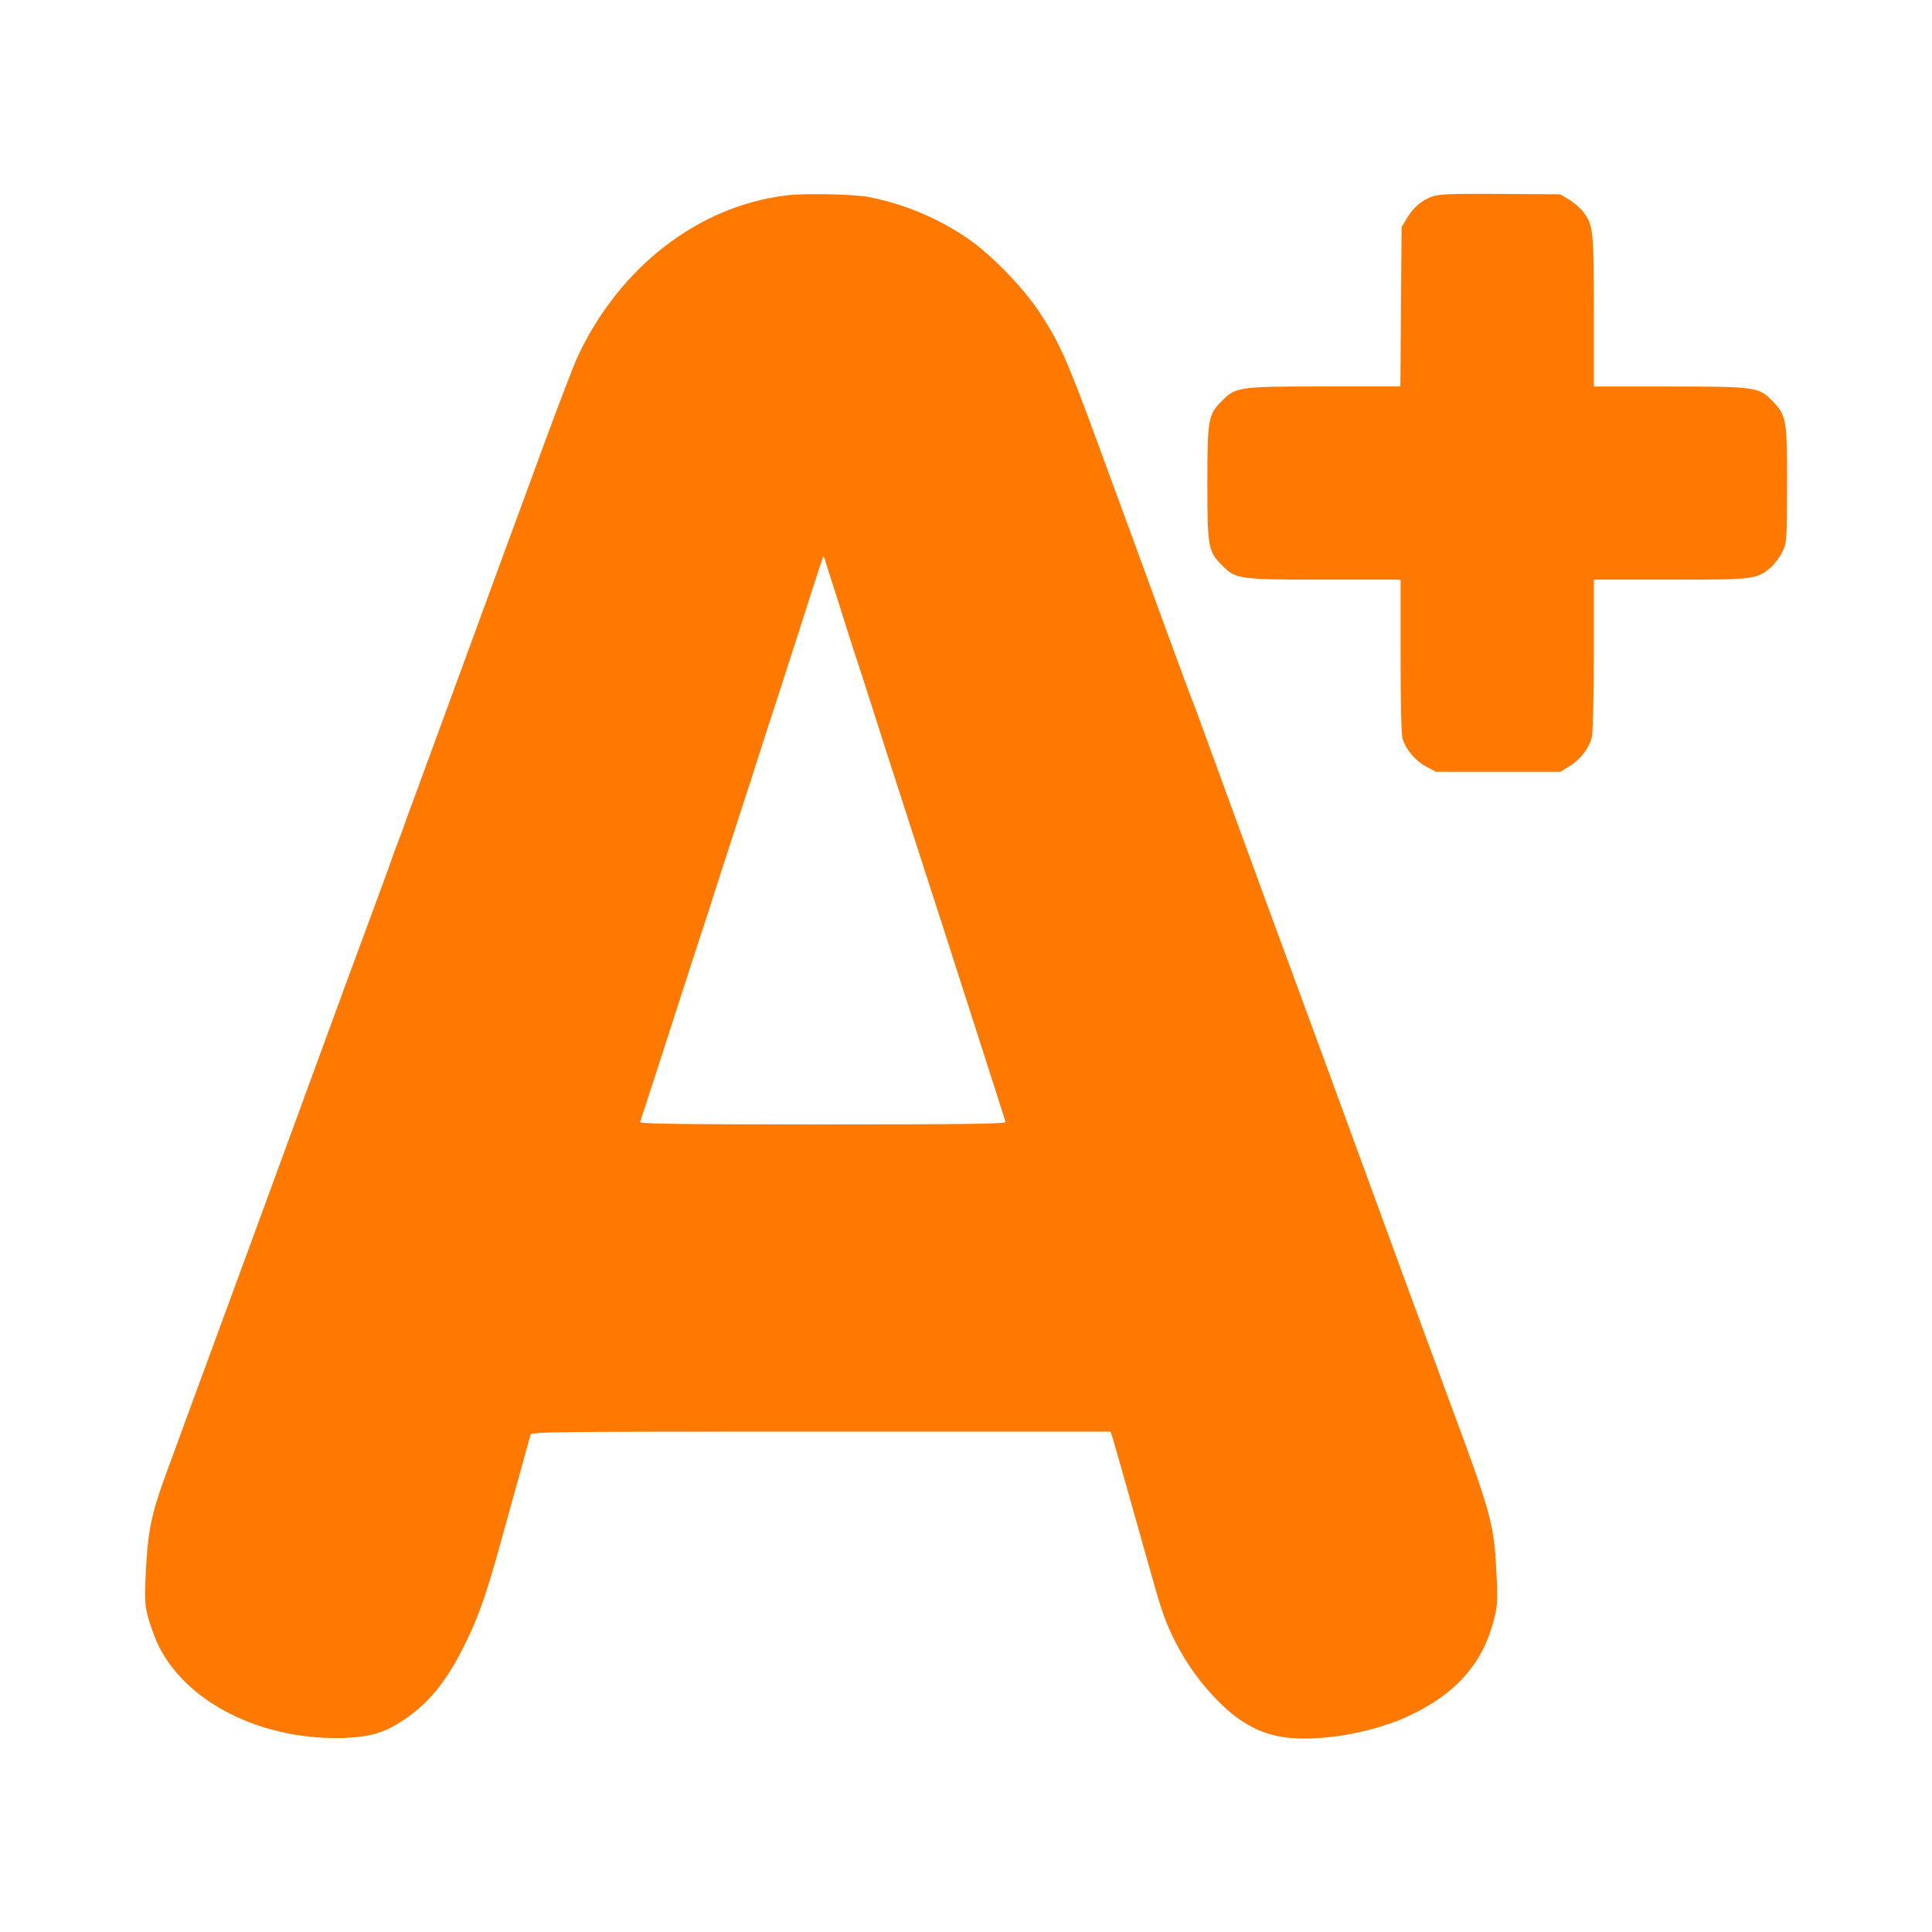 <!-- Generated by IcoMoon.io -->
<svg version="1.1" xmlns="http://www.w3.org/2000/svg" width="32" height="32" viewBox="0 0 32 32">
<title>Increase_test_size</title>
<path fill="#ff7900" d="M13.011 3.238c-1.446 0.179-2.746 1.184-3.44 2.662-0.058 0.122-0.307 0.771-0.554 1.44-0.246 0.672-0.544 1.485-0.666 1.811-0.118 0.326-0.464 1.267-0.768 2.096-0.304 0.826-0.624 1.699-0.71 1.936-0.090 0.237-0.173 0.467-0.186 0.512-0.016 0.045-0.058 0.16-0.096 0.256s-0.090 0.234-0.112 0.304c-0.022 0.070-0.211 0.582-0.416 1.136s-0.49 1.325-0.63 1.712c-0.141 0.387-0.298 0.813-0.346 0.944s-0.205 0.557-0.346 0.944c-0.141 0.387-0.381 1.034-0.528 1.44-0.816 2.218-1.126 3.066-1.206 3.28-0.048 0.131-0.154 0.426-0.24 0.656-0.269 0.73-0.32 0.992-0.355 1.741-0.022 0.477-0.010 0.57 0.138 0.97 0.378 1.027 1.67 1.738 3.098 1.709 0.474-0.013 0.714-0.080 1.050-0.307 0.419-0.282 0.714-0.65 1.027-1.296 0.205-0.419 0.339-0.803 0.576-1.664 0.259-0.938 0.467-1.69 0.486-1.754 0.016-0.051 0.272-0.054 4.813-0.054h4.794l0.035 0.102c0.029 0.096 0.118 0.41 0.624 2.205 0.195 0.698 0.259 0.87 0.426 1.197 0.189 0.365 0.422 0.685 0.714 0.976 0.342 0.342 0.678 0.525 1.078 0.582 0.541 0.080 1.405-0.061 1.997-0.323 0.816-0.365 1.28-0.87 1.472-1.61 0.061-0.23 0.067-0.32 0.051-0.682-0.042-0.928-0.064-1.011-0.822-3.056-0.211-0.57-1.178-3.2-1.392-3.792-0.195-0.538-1.395-3.805-1.616-4.4-0.198-0.538-0.736-2.010-1.059-2.896-0.070-0.195-0.147-0.403-0.173-0.464s-0.205-0.55-0.403-1.088c-0.195-0.538-0.454-1.242-0.573-1.568s-0.394-1.075-0.611-1.664c-0.458-1.251-0.608-1.584-0.928-2.064-0.285-0.429-0.822-0.976-1.216-1.238-0.483-0.326-1.043-0.557-1.613-0.666-0.243-0.048-1.082-0.064-1.373-0.026zM13.92 10.080c0.141 0.448 0.278 0.874 0.304 0.944 0.022 0.070 0.154 0.474 0.288 0.896s0.317 0.992 0.406 1.264c0.086 0.272 0.24 0.739 0.336 1.040 0.096 0.298 0.259 0.803 0.362 1.12 0.269 0.832 0.806 2.509 1.040 3.238 0.013 0.032-0.608 0.042-3.027 0.042-2.422 0-3.040-0.010-3.027-0.042 0.016-0.038 0.538-1.651 0.765-2.358 0.070-0.221 0.176-0.544 0.234-0.72s0.211-0.643 0.336-1.040c0.128-0.397 0.294-0.909 0.368-1.136 0.077-0.23 0.189-0.582 0.253-0.784s0.195-0.605 0.291-0.896c0.093-0.291 0.301-0.938 0.464-1.44 0.342-1.069 0.323-1.018 0.339-0.976 0.003 0.016 0.125 0.4 0.269 0.848z"></path>
<path fill="#ff7900" d="M23.75 3.245c-0.189 0.061-0.333 0.179-0.442 0.362l-0.093 0.154-0.010 1.318-0.010 1.322h-1.242c-1.427 0-1.485 0.006-1.712 0.237-0.23 0.227-0.243 0.307-0.243 1.363s0.013 1.136 0.243 1.363c0.227 0.23 0.285 0.237 1.715 0.237h1.242v1.254c0 0.768 0.013 1.306 0.032 1.376 0.051 0.179 0.221 0.381 0.4 0.47l0.157 0.083h2.058l0.154-0.096c0.182-0.112 0.326-0.304 0.368-0.483 0.016-0.067 0.032-0.682 0.032-1.366v-1.238h1.258c1.382 0 1.434-0.006 1.661-0.192 0.064-0.054 0.154-0.17 0.198-0.259 0.080-0.163 0.080-0.163 0.083-1.107 0.003-1.091-0.010-1.165-0.24-1.398-0.227-0.237-0.278-0.243-1.718-0.243h-1.242v-1.242c0-1.35-0.010-1.434-0.176-1.651-0.051-0.067-0.157-0.157-0.237-0.205l-0.147-0.086-0.976-0.006c-0.752-0.006-1.008 0.003-1.114 0.035z"></path>
</svg>
